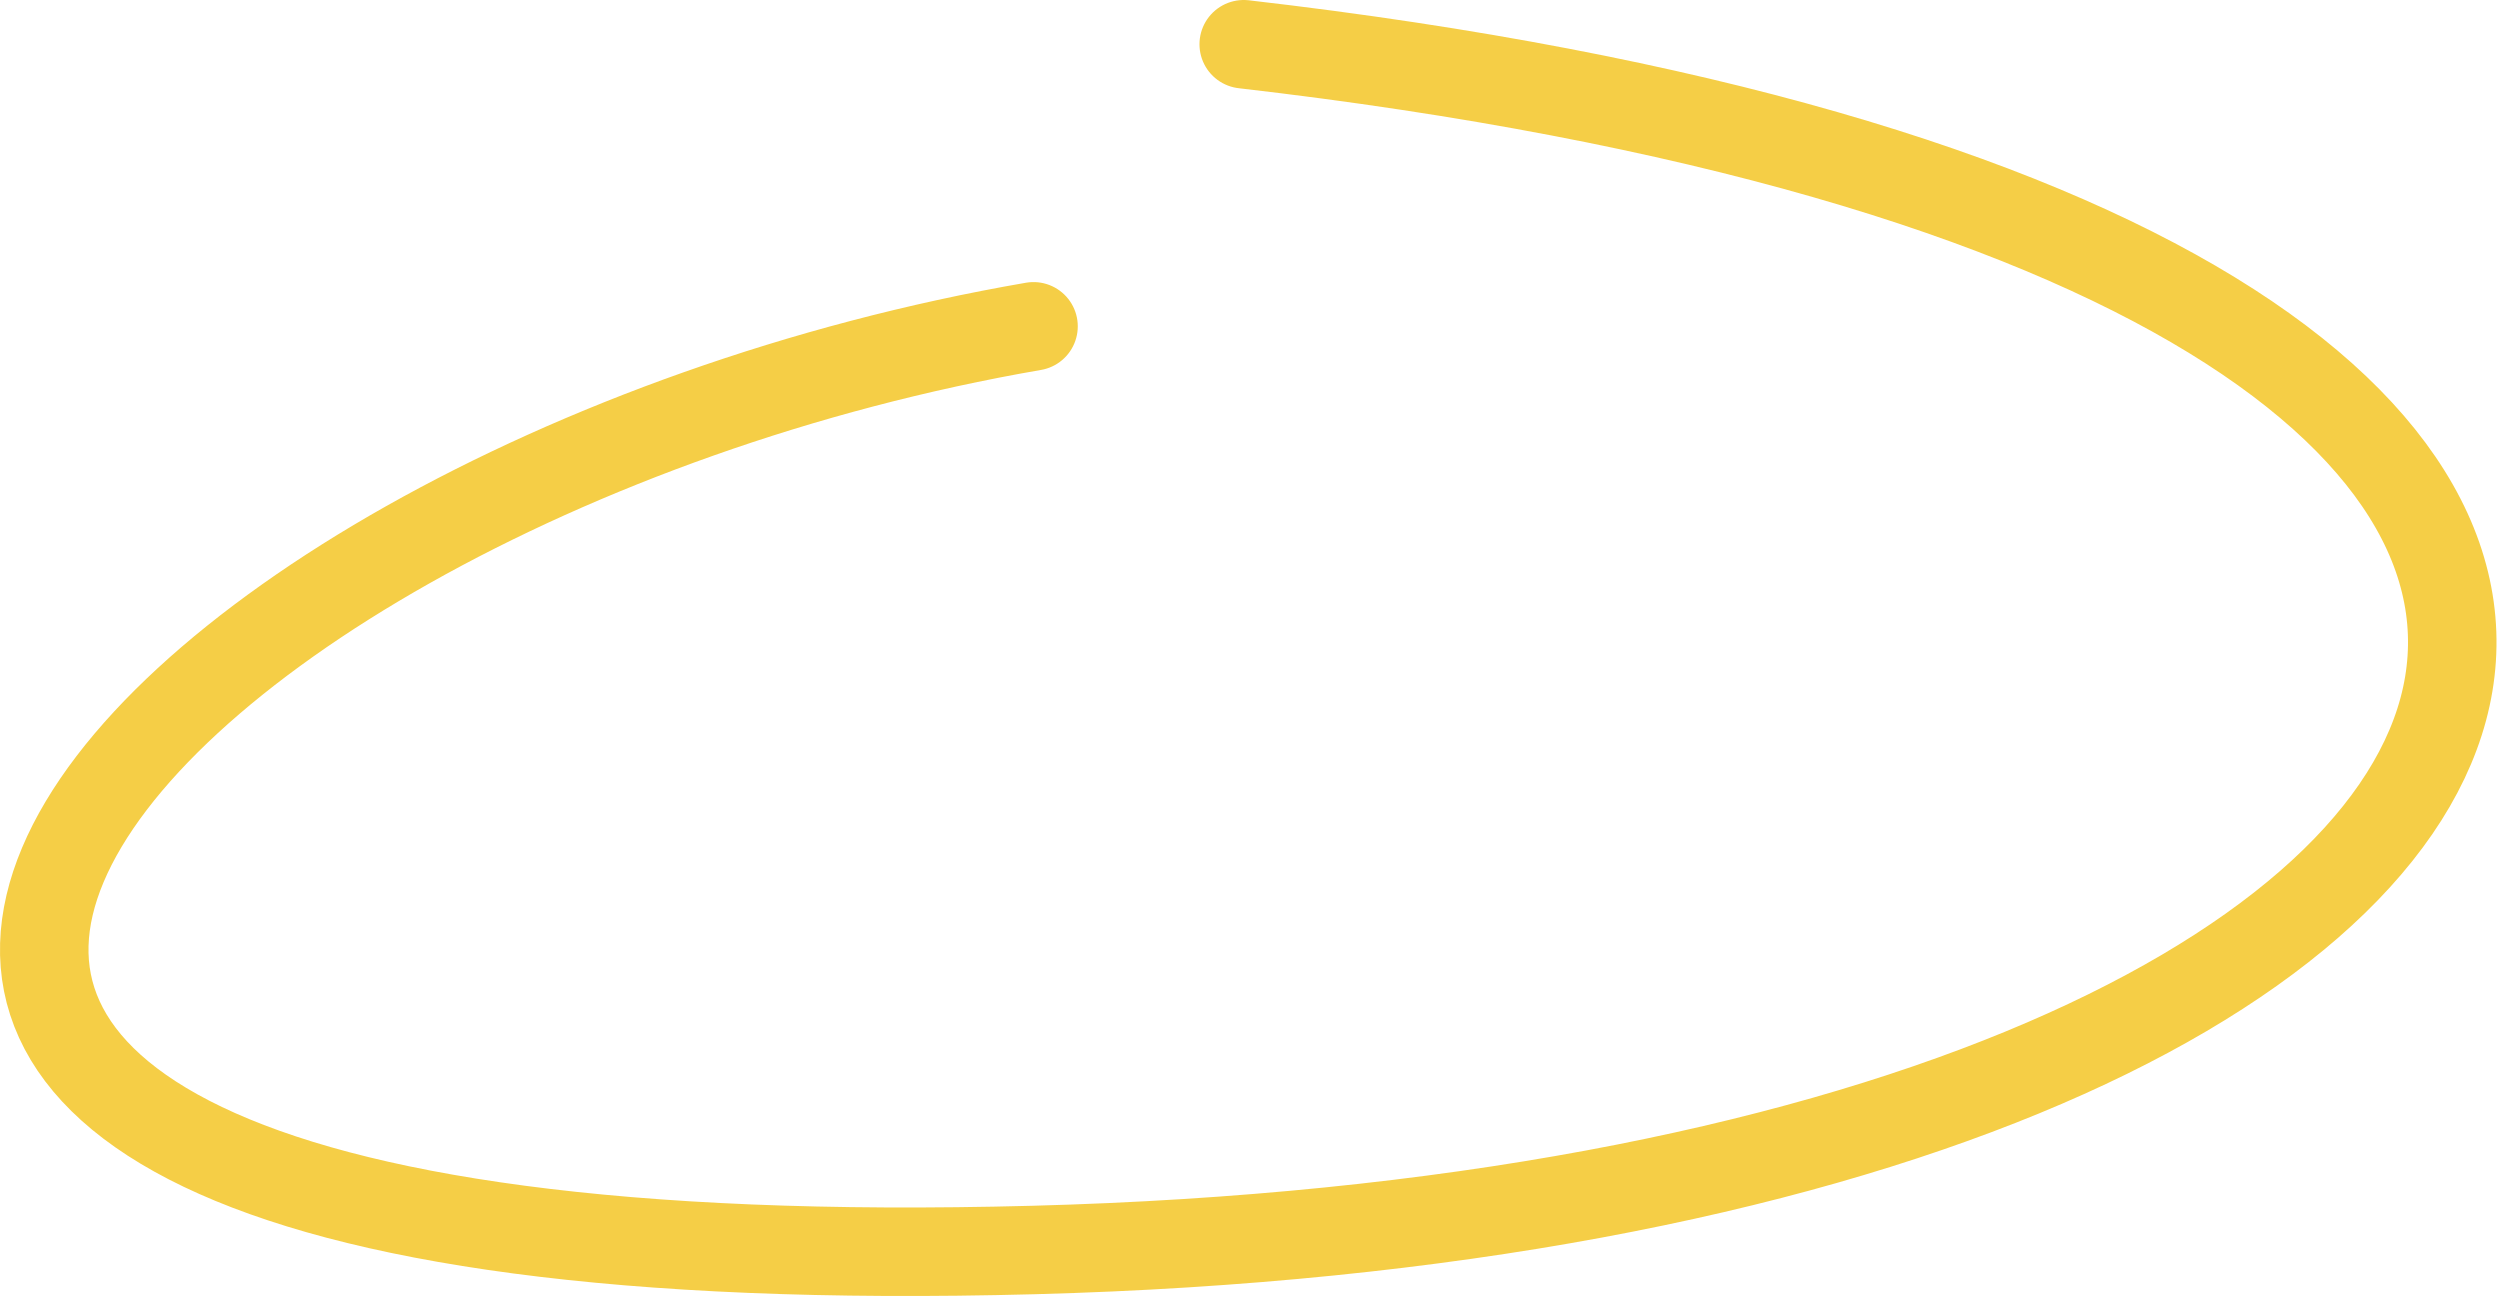 <svg viewBox="0 0 226 118" fill="none" xmlns="http://www.w3.org/2000/svg">
<path d="M93.431 29.5C9.431 44 -56.569 117 93.431 113C243.431 109 276.932 23 112.432 4" stroke="#f5ce46" stroke-width="8" stroke-linecap="round" stroke-linejoin="round" pathLength="1"></path>
</svg>